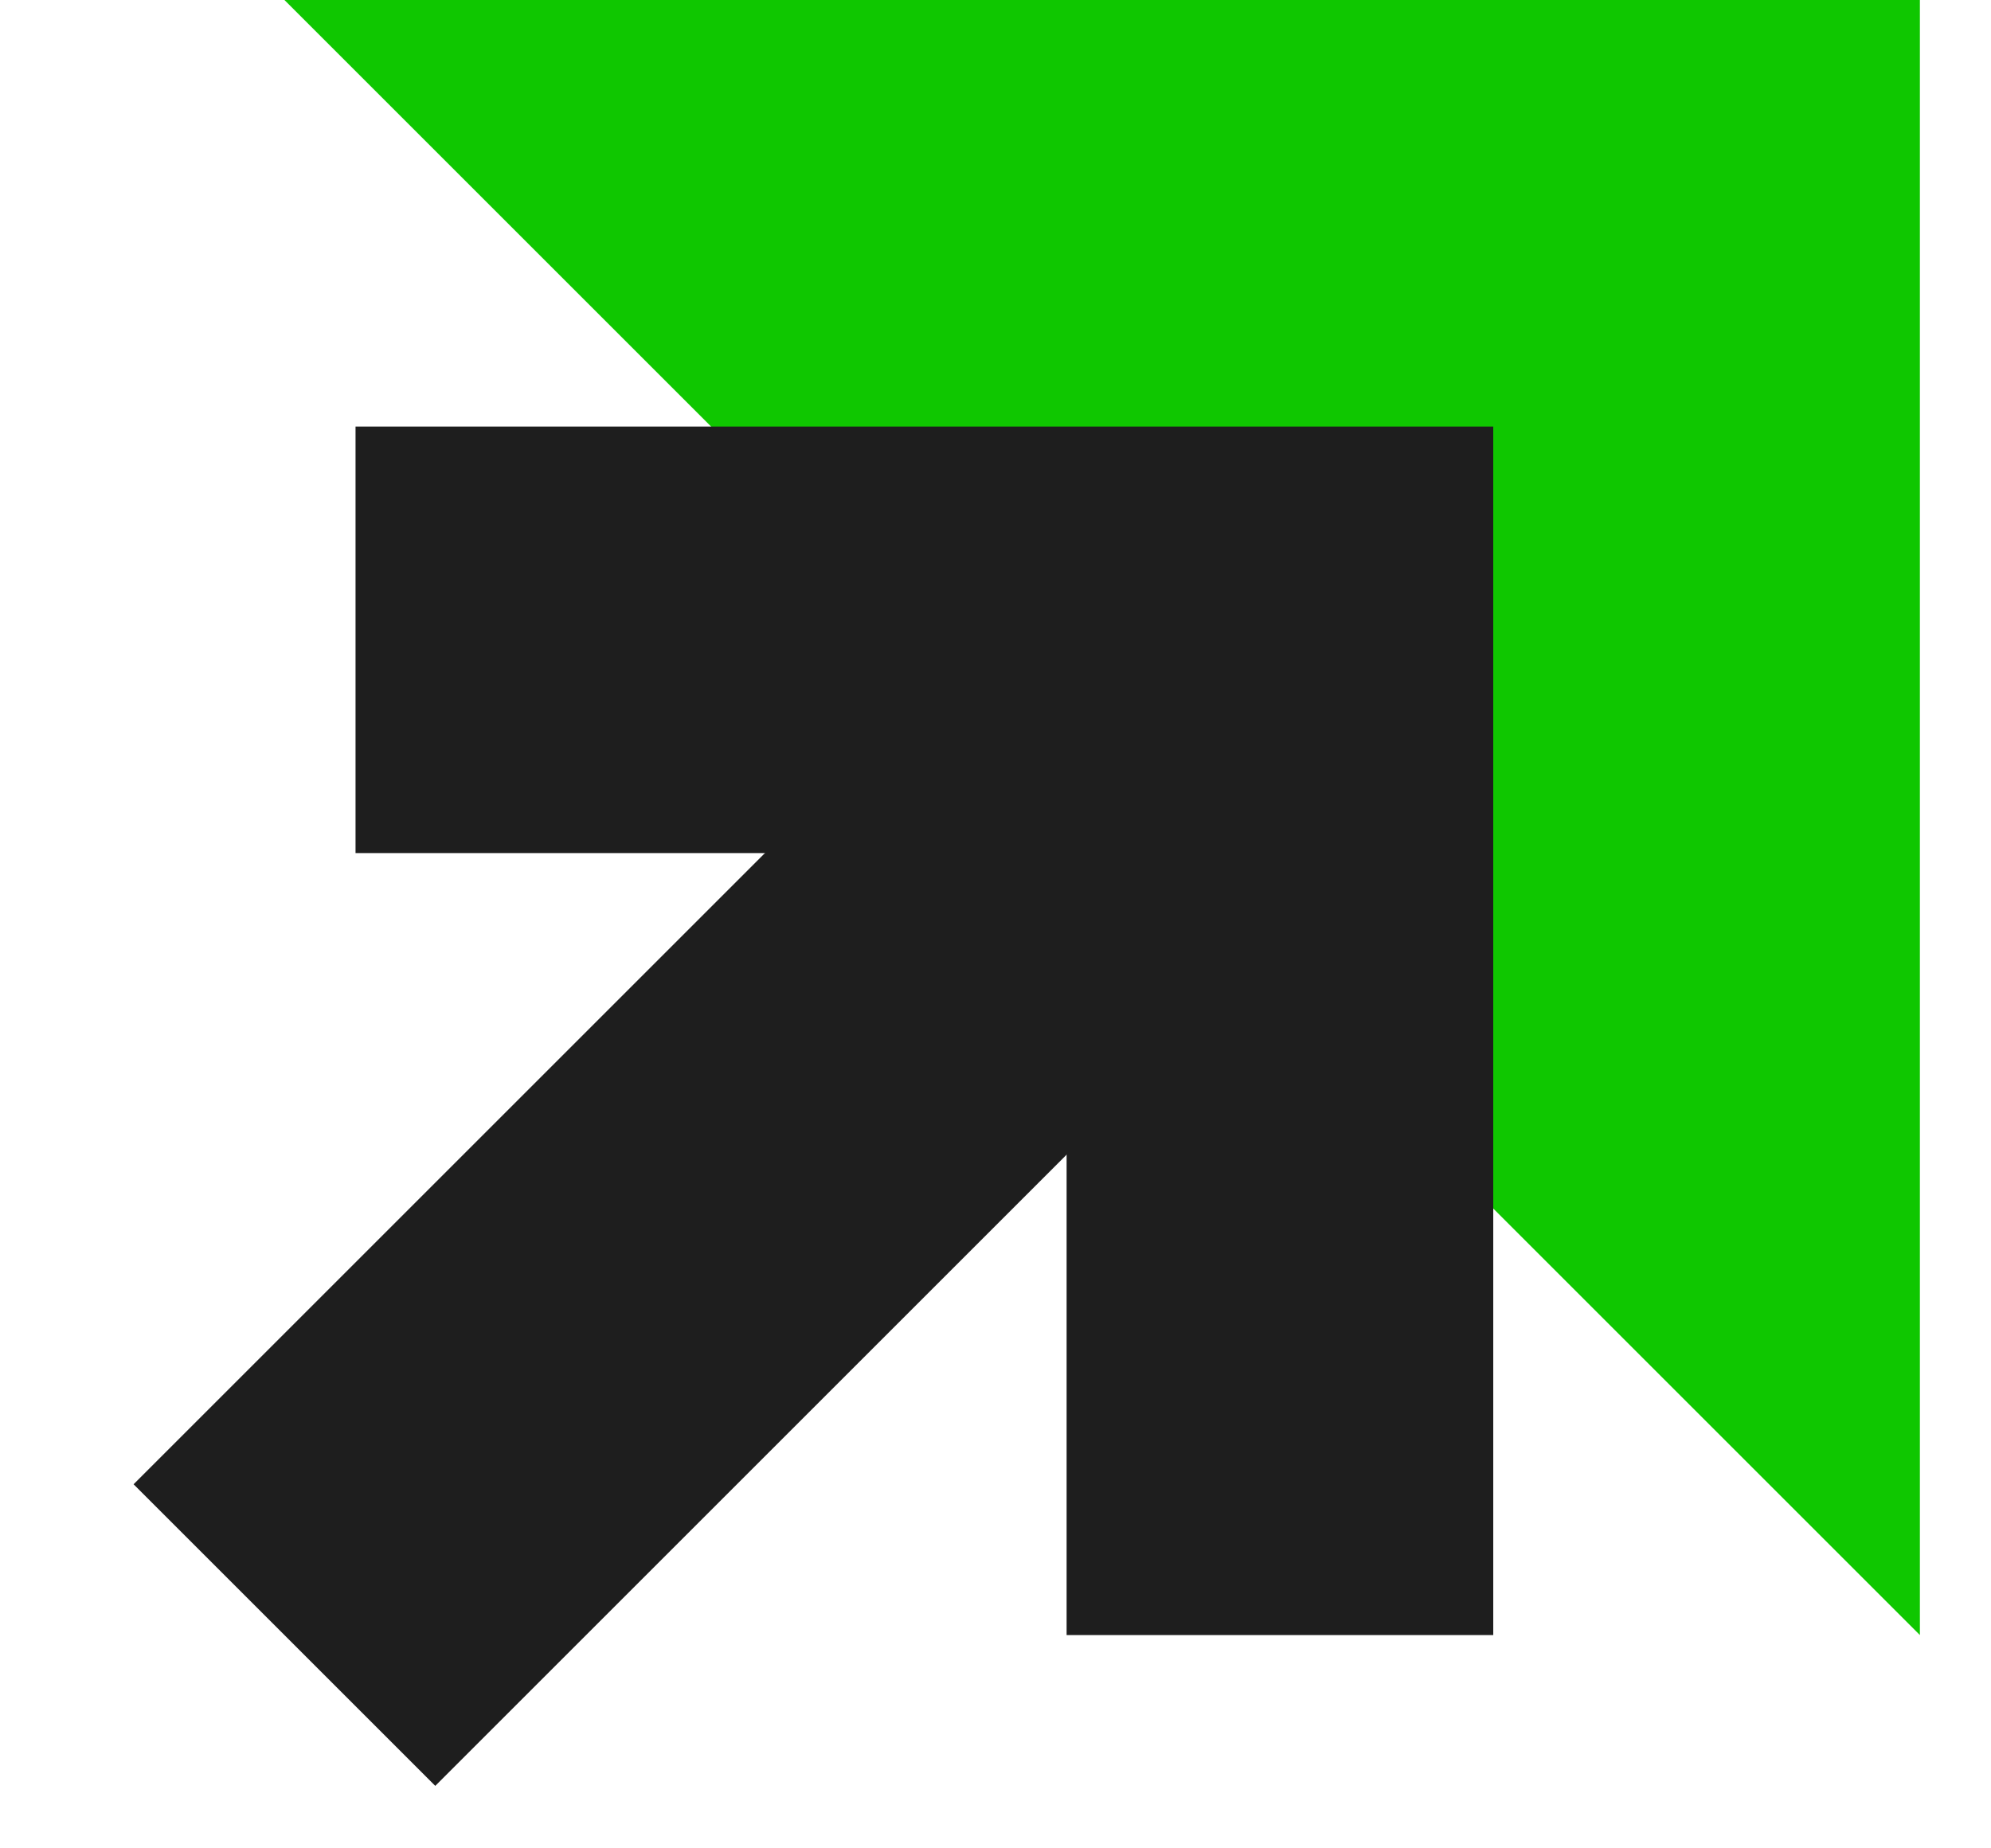 <?xml version="1.0" encoding="UTF-8"?>
<svg width="14px" height="13px" viewBox="0 0 14 13" version="1.1" xmlns="http://www.w3.org/2000/svg" xmlns:xlink="http://www.w3.org/1999/xlink">
    <!-- Generator: Sketch 61.2 (89653) - https://sketch.com -->
    <title>more</title>
    <desc>Created with Sketch.</desc>
    <g id="页面-1" stroke="none" stroke-width="1" fill="none" fill-rule="evenodd">
        <g id="首页-未登录" transform="translate(-748, -2026)">
            <g id="视频课" transform="translate(100, 1171)">
                <g id="more" transform="translate(648, 853)">
                    <polygon id="路径-4" fill="#0FC700" fill-rule="evenodd" points="2 2 13.5 2 13.5 13.5"></polygon>
                    <polyline id="路径-6" stroke="#1E1E1E" stroke-width="3" points="2.5 6.5 9 6.5 9 13.5"></polyline>
                    <line x1="9" y1="6.5" x2="2" y2="13.5" id="路径-7" stroke="#1E1E1E" stroke-width="3"></line>
                </g>
            </g>
        </g>
    </g>
</svg>
